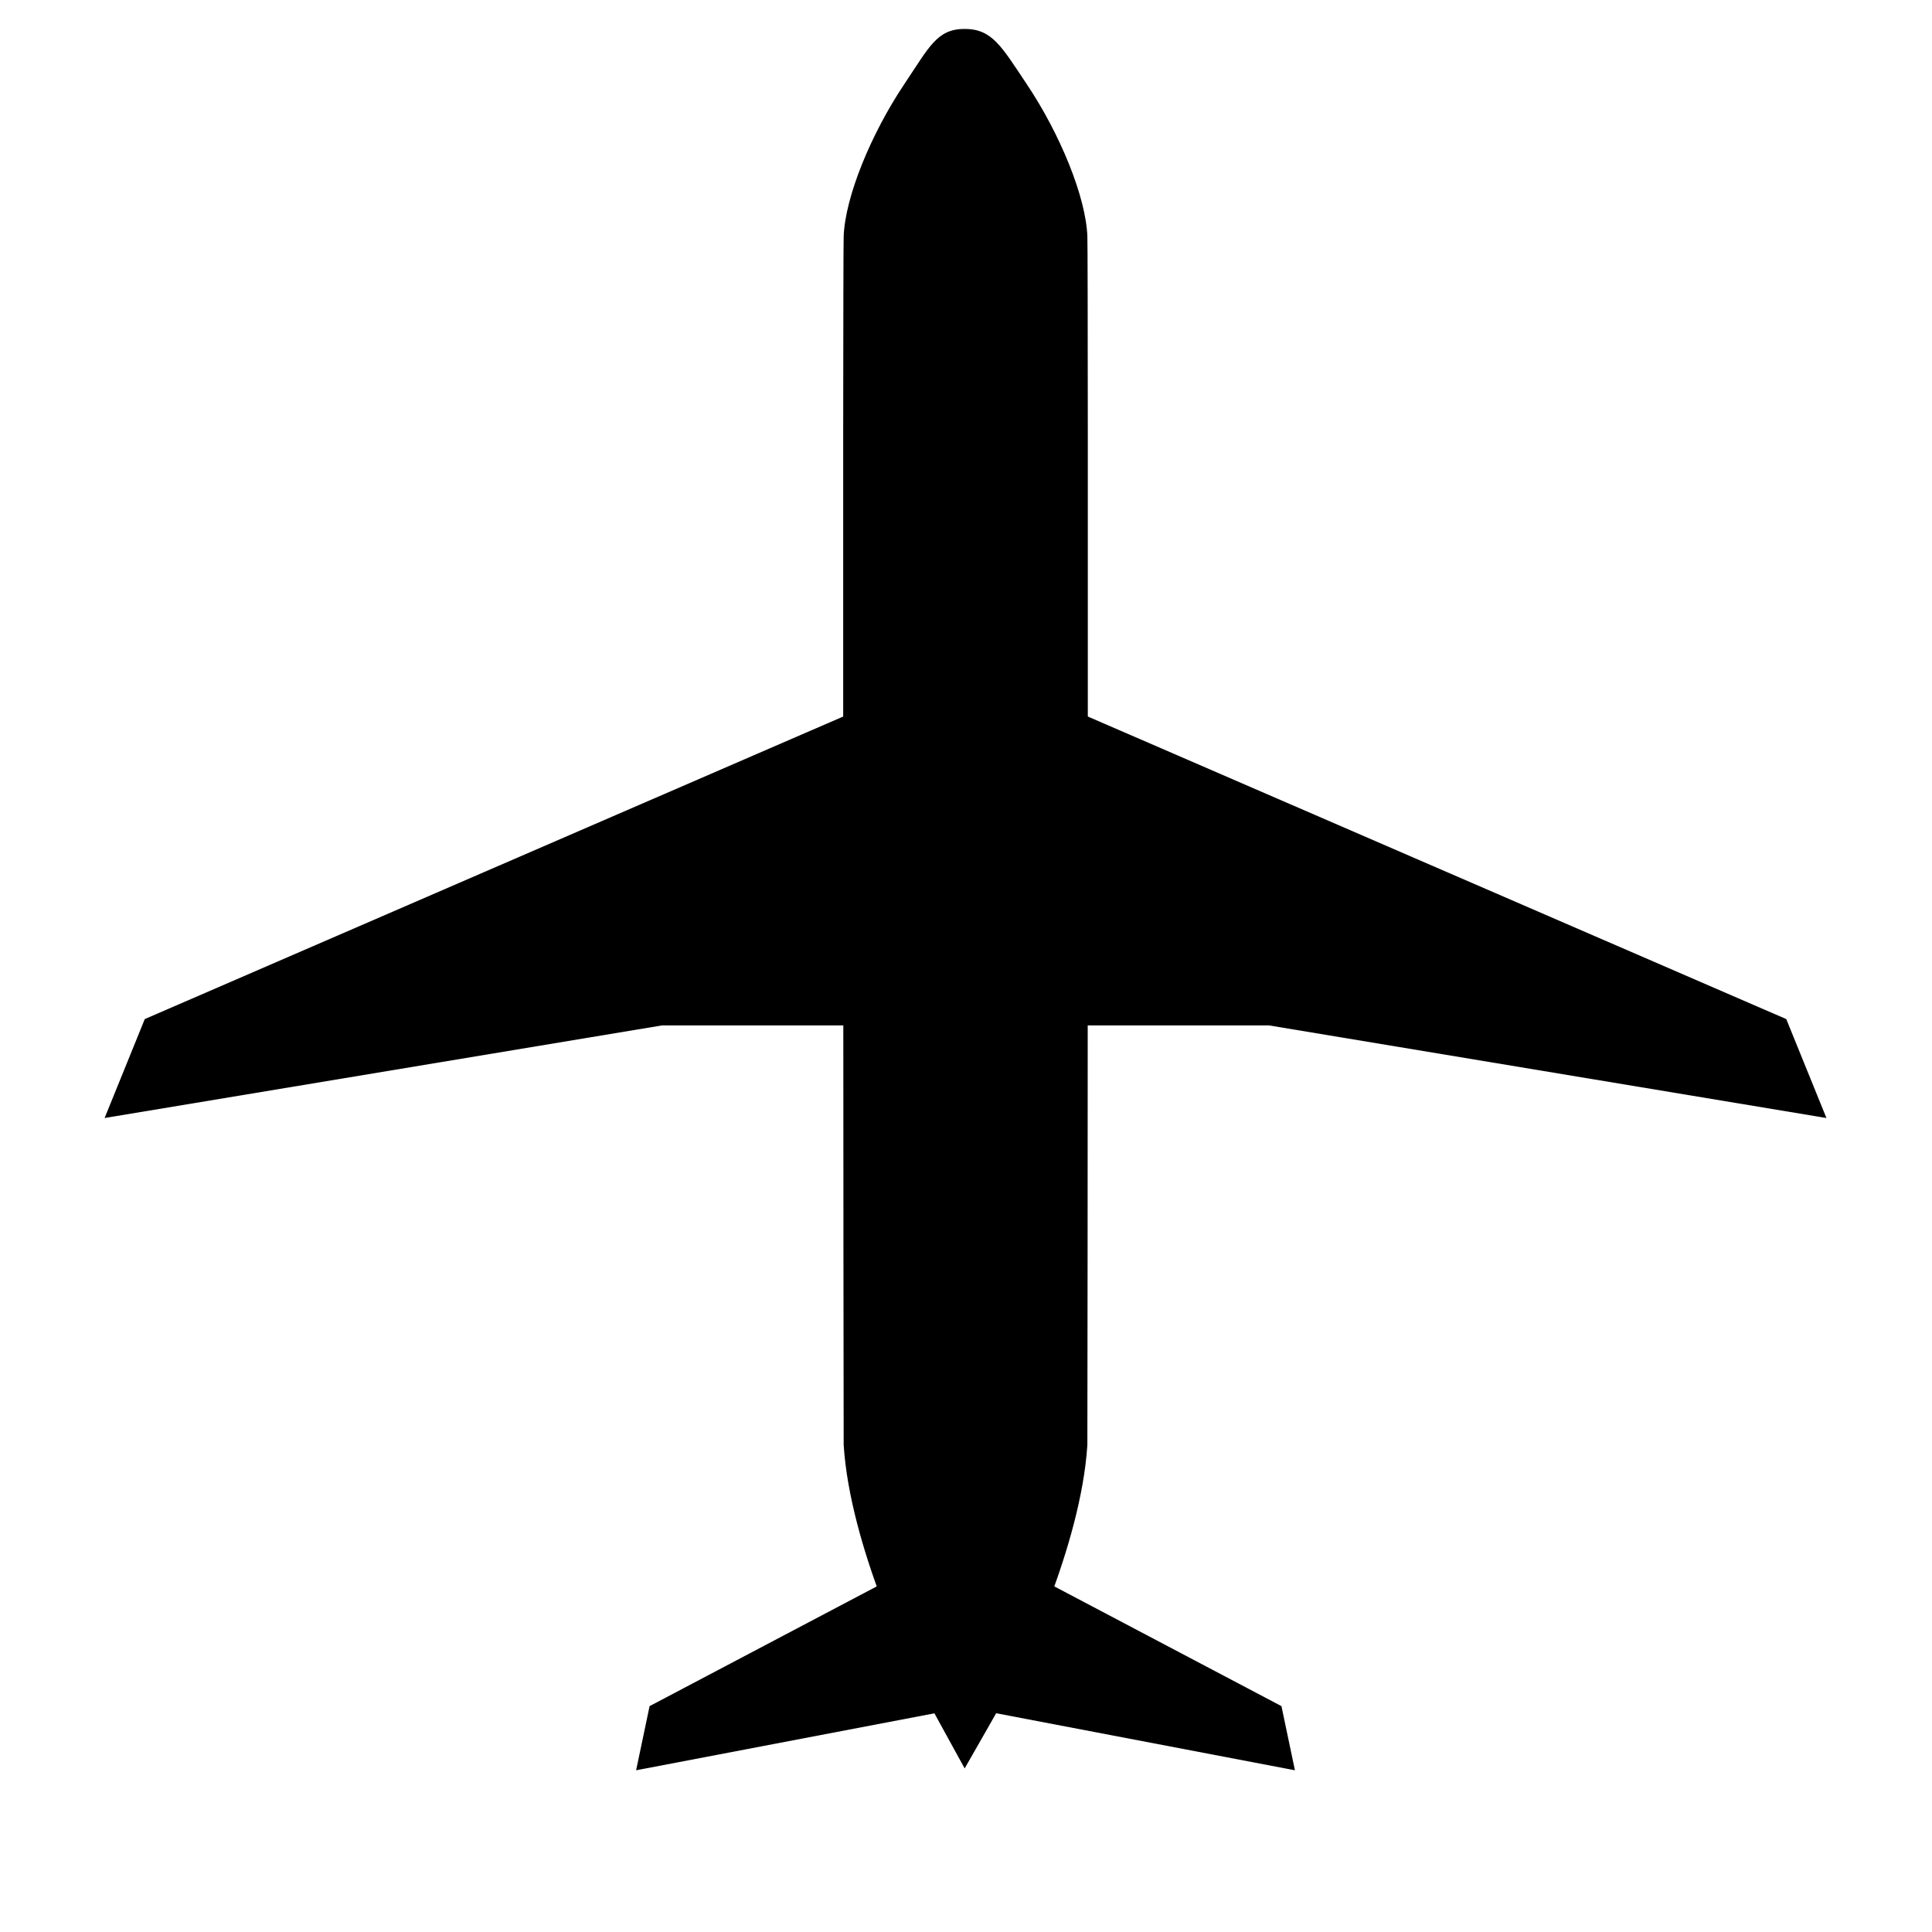 <?xml version="1.0" encoding="UTF-8" standalone="no"?>
<!-- Created with Inkscape (http://www.inkscape.org/) -->

<svg
   width="32"
   height="32"
   viewBox="0 0 32 32"
   version="1.1"
   id="svg1"
   xml:space="preserve"
   sodipodi:docname="plane_icon.svg"
   inkscape:export-filename="plane_icon.svg"
   inkscape:export-xdpi="96"
   inkscape:export-ydpi="96"
   inkscape:version="1.4.2 (f4327f4, 2025-05-13)"
   xmlns:inkscape="http://www.inkscape.org/namespaces/inkscape"
   xmlns:sodipodi="http://sodipodi.sourceforge.net/DTD/sodipodi-0.dtd"
   xmlns="http://www.w3.org/2000/svg"
   xmlns:svg="http://www.w3.org/2000/svg"><sodipodi:namedview
     id="namedview1"
     pagecolor="#ffffff"
     bordercolor="#000000"
     borderopacity="0.25"
     inkscape:showpageshadow="2"
     inkscape:pageopacity="0.0"
     inkscape:pagecheckerboard="0"
     inkscape:deskcolor="#d1d1d1"
     inkscape:zoom="27.40625"
     inkscape:cx="16"
     inkscape:cy="16"
     inkscape:window-width="2560"
     inkscape:window-height="1057"
     inkscape:window-x="-8"
     inkscape:window-y="-8"
     inkscape:window-maximized="1"
     inkscape:current-layer="svg1" /><defs
     id="defs1" /><g
     id="layer1"
     style="fill:#000000;fill-opacity:1;stroke:#000000;stroke-opacity:1"><g
       id="layer1-8"
       transform="matrix(0.057,0,0,0.057,1.728,0.796)"
       style="fill:#000000;fill-opacity:1;stroke:#000000;stroke-opacity:1"><g
         id="g12"
         style="display:inline;mix-blend-mode:normal;fill:#000000;fill-opacity:1;stroke:#000000;stroke-width:0.397;stroke-dasharray:none;stroke-opacity:1"><path
           style="fill:#000000;fill-opacity:1;stroke:#000000;stroke-width:0.397;stroke-dasharray:none;stroke-opacity:1"
           d="M 215,283.798 H 162.057 L 0.397,310.657 11.906,282.31 215,194.336 Z"
           id="path2" /><path
           style="fill:#000000;fill-opacity:1;stroke:#000000;stroke-width:0.397;stroke-dasharray:none;stroke-opacity:1"
           d="m 224.707,447.102 -66.089,34.836 -3.836,18.256 86.618,-16.536"
           id="path3" /><path
           style="fill:#000000;fill-opacity:1;stroke:#000000;stroke-width:0.397;stroke-dasharray:none;stroke-opacity:1"
           d="m 285.494,283.798 h 52.943 L 500.097,310.657 488.587,282.31 285.494,194.336 Z"
           id="path7" /><path
           style="display:inline;mix-blend-mode:normal;fill:#000000;fill-opacity:1;stroke:#000000;stroke-width:0.397;stroke-dasharray:none;stroke-opacity:1"
           d="m 275.787,447.102 66.089,34.836 3.836,18.256 -86.618,-16.536"
           id="path8" /></g><g
         id="g5"
         style="display:inline;mix-blend-mode:normal;fill:#000000;fill-opacity:1;stroke:#000000;stroke-width:0.397;stroke-dasharray:none;stroke-opacity:1"><path
           style="fill:#000000;fill-opacity:1;stroke:#000000;stroke-width:0.321;stroke-dasharray:none;stroke-opacity:1"
           d="M 232.585,10.585 C 222.918,25.016 215.427,43.285 215,54.731 c -0.297,7.969 -0.054,350.266 0,351.126 1.851,29.671 19.969,66.235 21.69,69.446 1.325,2.473 13.31,24.272 13.31,24.272 0,0 12.478,-21.798 13.803,-24.272 1.721,-3.212 19.839,-39.776 21.69,-69.446 0.054,-0.86 0.297,-343.157 0,-351.126 C 285.067,43.285 277.575,25.016 267.909,10.585 260.624,-0.291 257.94,-5.4 250,-5.4 c -7.94,1.1e-6 -10.131,5.109 -17.415,15.985 z"
           id="path1" /></g></g></g></svg>
